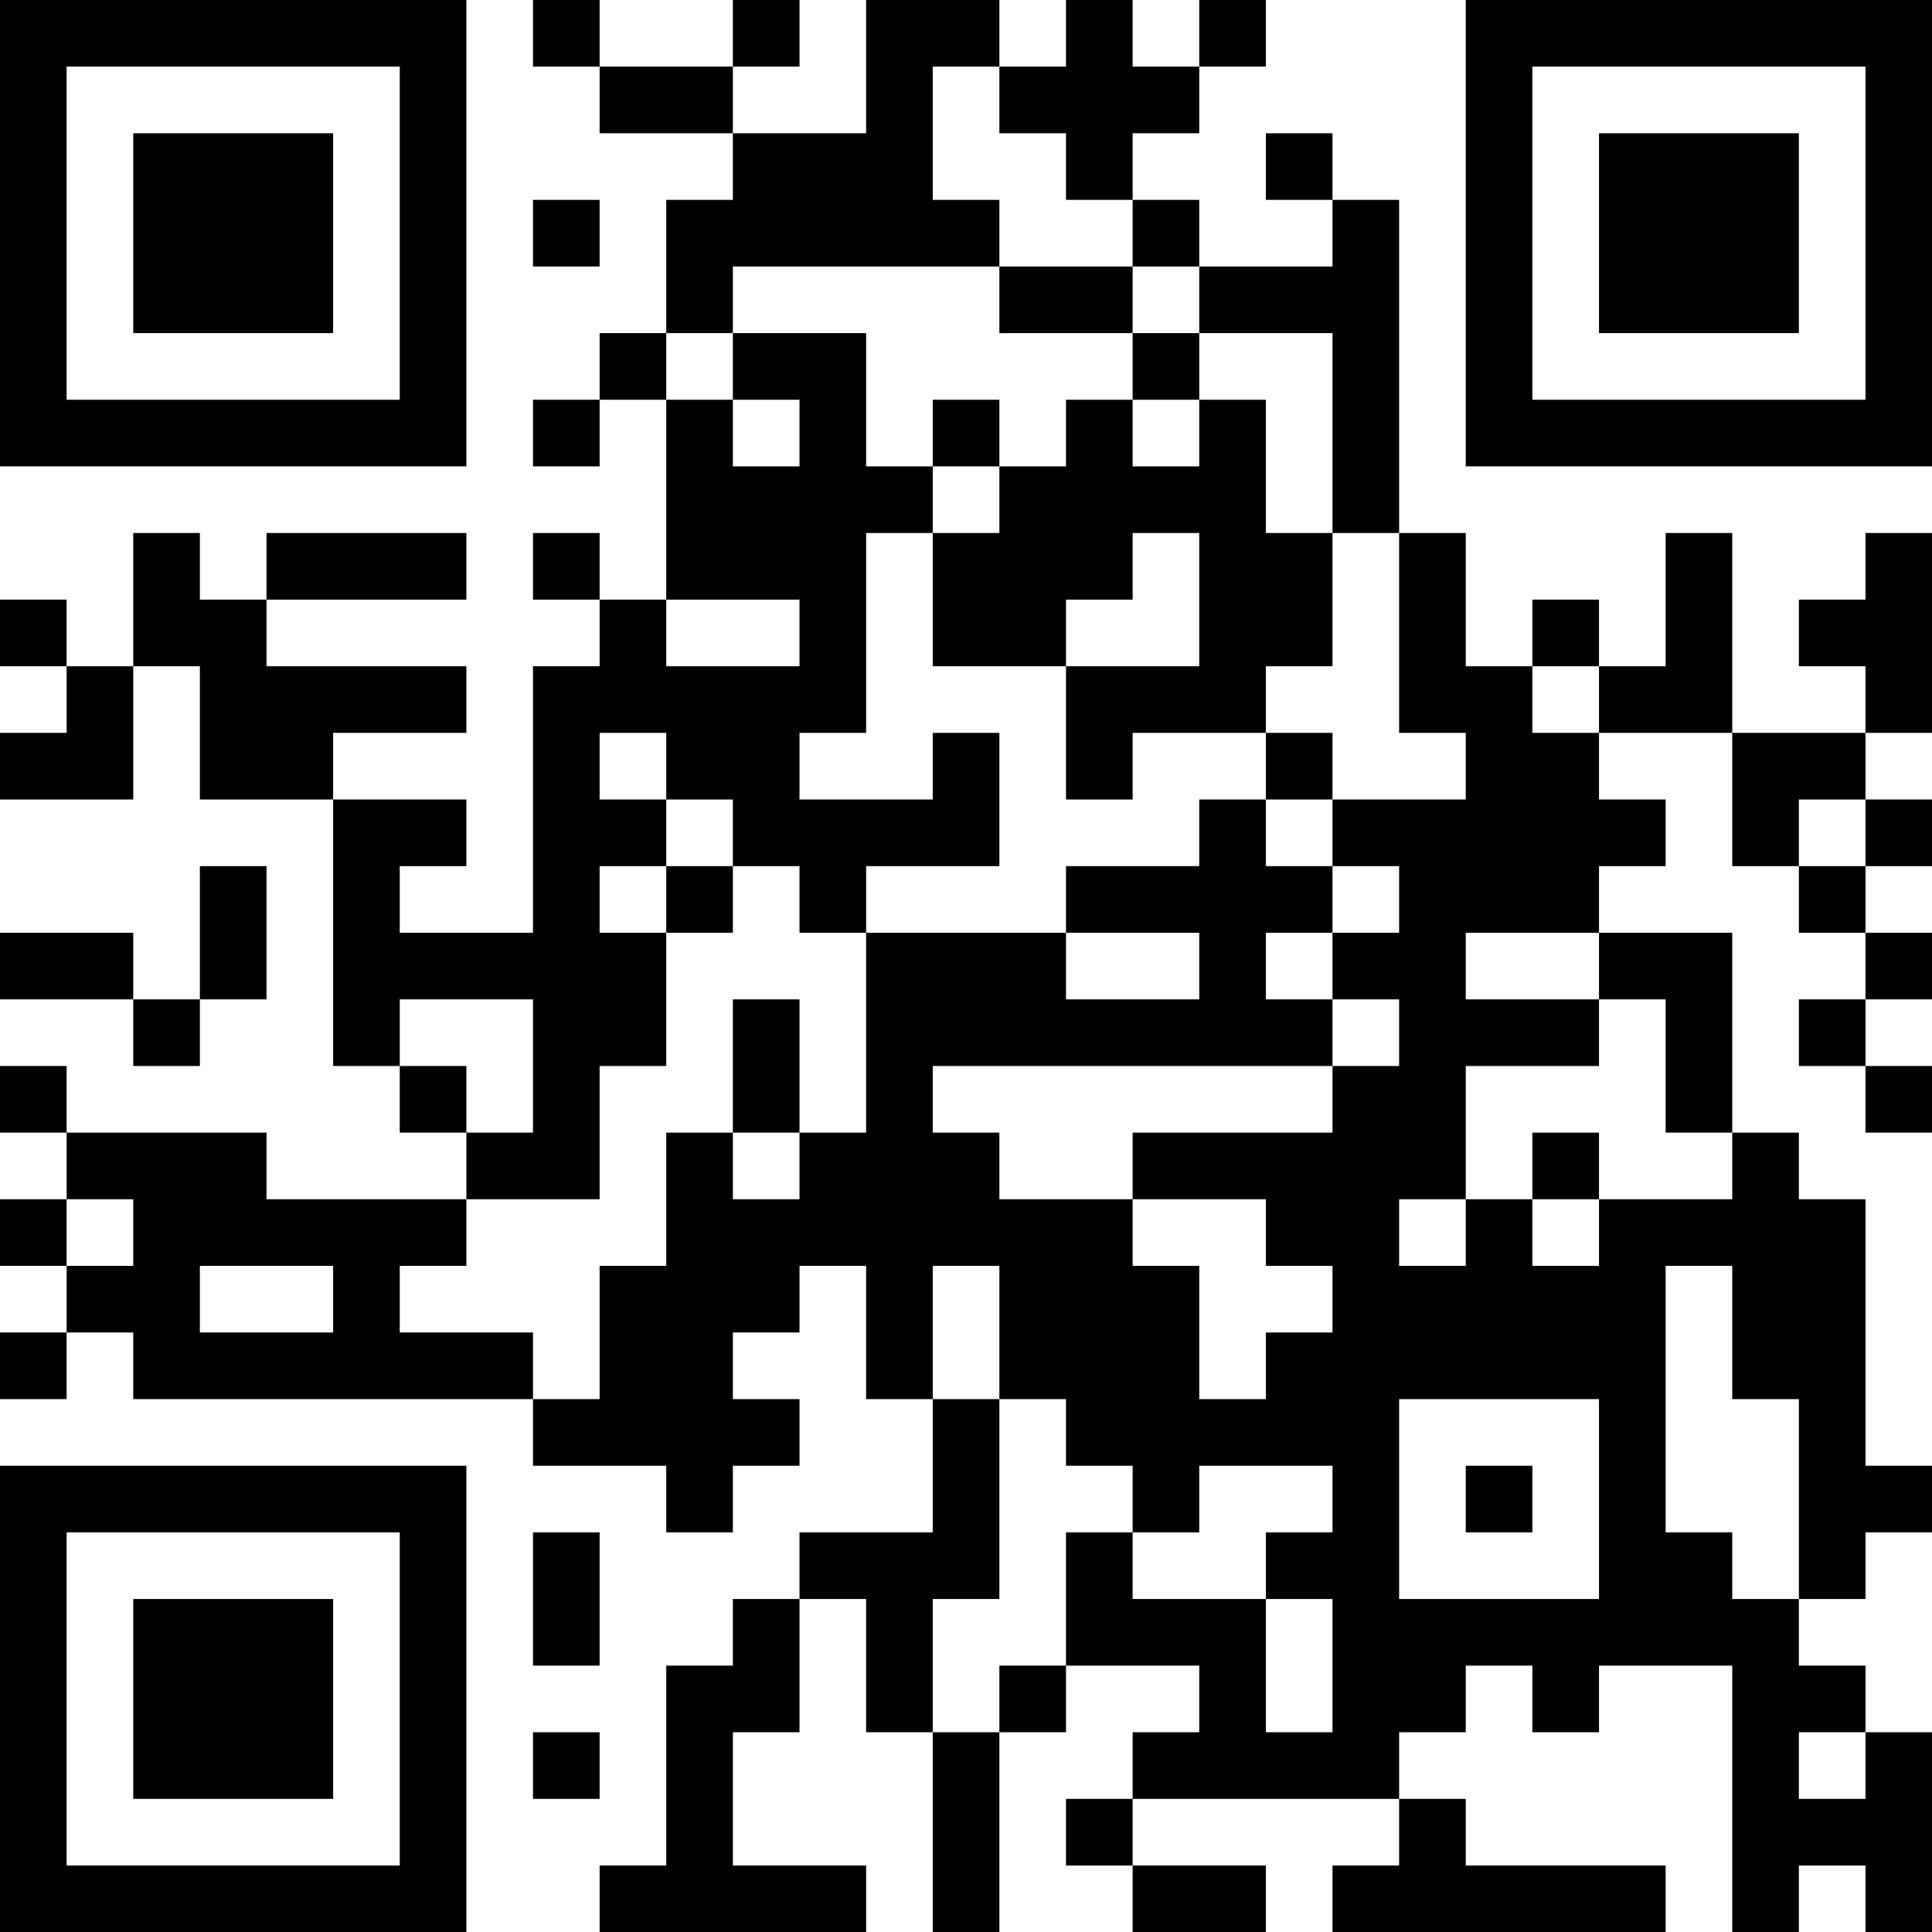 <?xml version="1.0" encoding="UTF-8"?>
<svg xmlns="http://www.w3.org/2000/svg" version="1.1" width="200" height="200" viewBox="0 0 200 200"><rect x="0" y="0" width="200" height="200" fill="#ffffff"/><g transform="scale(6.897)"><g transform="translate(0,0)"><path fill-rule="evenodd" d="M8 0L8 1L9 1L9 2L11 2L11 3L10 3L10 5L9 5L9 6L8 6L8 7L9 7L9 6L10 6L10 9L9 9L9 8L8 8L8 9L9 9L9 10L8 10L8 14L6 14L6 13L7 13L7 12L5 12L5 11L7 11L7 10L4 10L4 9L7 9L7 8L4 8L4 9L3 9L3 8L2 8L2 10L1 10L1 9L0 9L0 10L1 10L1 11L0 11L0 12L2 12L2 10L3 10L3 12L5 12L5 16L6 16L6 17L7 17L7 18L4 18L4 17L1 17L1 16L0 16L0 17L1 17L1 18L0 18L0 19L1 19L1 20L0 20L0 21L1 21L1 20L2 20L2 21L8 21L8 22L10 22L10 23L11 23L11 22L12 22L12 21L11 21L11 20L12 20L12 19L13 19L13 21L14 21L14 23L12 23L12 24L11 24L11 25L10 25L10 28L9 28L9 29L13 29L13 28L11 28L11 26L12 26L12 24L13 24L13 26L14 26L14 29L15 29L15 26L16 26L16 25L18 25L18 26L17 26L17 27L16 27L16 28L17 28L17 29L19 29L19 28L17 28L17 27L21 27L21 28L20 28L20 29L25 29L25 28L22 28L22 27L21 27L21 26L22 26L22 25L23 25L23 26L24 26L24 25L26 25L26 29L27 29L27 28L28 28L28 29L29 29L29 26L28 26L28 25L27 25L27 24L28 24L28 23L29 23L29 22L28 22L28 18L27 18L27 17L26 17L26 14L24 14L24 13L25 13L25 12L24 12L24 11L26 11L26 13L27 13L27 14L28 14L28 15L27 15L27 16L28 16L28 17L29 17L29 16L28 16L28 15L29 15L29 14L28 14L28 13L29 13L29 12L28 12L28 11L29 11L29 8L28 8L28 9L27 9L27 10L28 10L28 11L26 11L26 8L25 8L25 10L24 10L24 9L23 9L23 10L22 10L22 8L21 8L21 3L20 3L20 2L19 2L19 3L20 3L20 4L18 4L18 3L17 3L17 2L18 2L18 1L19 1L19 0L18 0L18 1L17 1L17 0L16 0L16 1L15 1L15 0L13 0L13 2L11 2L11 1L12 1L12 0L11 0L11 1L9 1L9 0ZM14 1L14 3L15 3L15 4L11 4L11 5L10 5L10 6L11 6L11 7L12 7L12 6L11 6L11 5L13 5L13 7L14 7L14 8L13 8L13 11L12 11L12 12L14 12L14 11L15 11L15 13L13 13L13 14L12 14L12 13L11 13L11 12L10 12L10 11L9 11L9 12L10 12L10 13L9 13L9 14L10 14L10 16L9 16L9 18L7 18L7 19L6 19L6 20L8 20L8 21L9 21L9 19L10 19L10 17L11 17L11 18L12 18L12 17L13 17L13 14L16 14L16 15L18 15L18 14L16 14L16 13L18 13L18 12L19 12L19 13L20 13L20 14L19 14L19 15L20 15L20 16L14 16L14 17L15 17L15 18L17 18L17 19L18 19L18 21L19 21L19 20L20 20L20 19L19 19L19 18L17 18L17 17L20 17L20 16L21 16L21 15L20 15L20 14L21 14L21 13L20 13L20 12L22 12L22 11L21 11L21 8L20 8L20 5L18 5L18 4L17 4L17 3L16 3L16 2L15 2L15 1ZM8 3L8 4L9 4L9 3ZM15 4L15 5L17 5L17 6L16 6L16 7L15 7L15 6L14 6L14 7L15 7L15 8L14 8L14 10L16 10L16 12L17 12L17 11L19 11L19 12L20 12L20 11L19 11L19 10L20 10L20 8L19 8L19 6L18 6L18 5L17 5L17 4ZM17 6L17 7L18 7L18 6ZM17 8L17 9L16 9L16 10L18 10L18 8ZM10 9L10 10L12 10L12 9ZM23 10L23 11L24 11L24 10ZM27 12L27 13L28 13L28 12ZM3 13L3 15L2 15L2 14L0 14L0 15L2 15L2 16L3 16L3 15L4 15L4 13ZM10 13L10 14L11 14L11 13ZM22 14L22 15L24 15L24 16L22 16L22 18L21 18L21 19L22 19L22 18L23 18L23 19L24 19L24 18L26 18L26 17L25 17L25 15L24 15L24 14ZM6 15L6 16L7 16L7 17L8 17L8 15ZM11 15L11 17L12 17L12 15ZM23 17L23 18L24 18L24 17ZM1 18L1 19L2 19L2 18ZM3 19L3 20L5 20L5 19ZM14 19L14 21L15 21L15 24L14 24L14 26L15 26L15 25L16 25L16 23L17 23L17 24L19 24L19 26L20 26L20 24L19 24L19 23L20 23L20 22L18 22L18 23L17 23L17 22L16 22L16 21L15 21L15 19ZM25 19L25 23L26 23L26 24L27 24L27 21L26 21L26 19ZM21 21L21 24L24 24L24 21ZM22 22L22 23L23 23L23 22ZM8 23L8 25L9 25L9 23ZM8 26L8 27L9 27L9 26ZM27 26L27 27L28 27L28 26ZM0 0L0 7L7 7L7 0ZM1 1L1 6L6 6L6 1ZM2 2L2 5L5 5L5 2ZM22 0L22 7L29 7L29 0ZM23 1L23 6L28 6L28 1ZM24 2L24 5L27 5L27 2ZM0 22L0 29L7 29L7 22ZM1 23L1 28L6 28L6 23ZM2 24L2 27L5 27L5 24Z" fill="#000000"/></g></g></svg>
